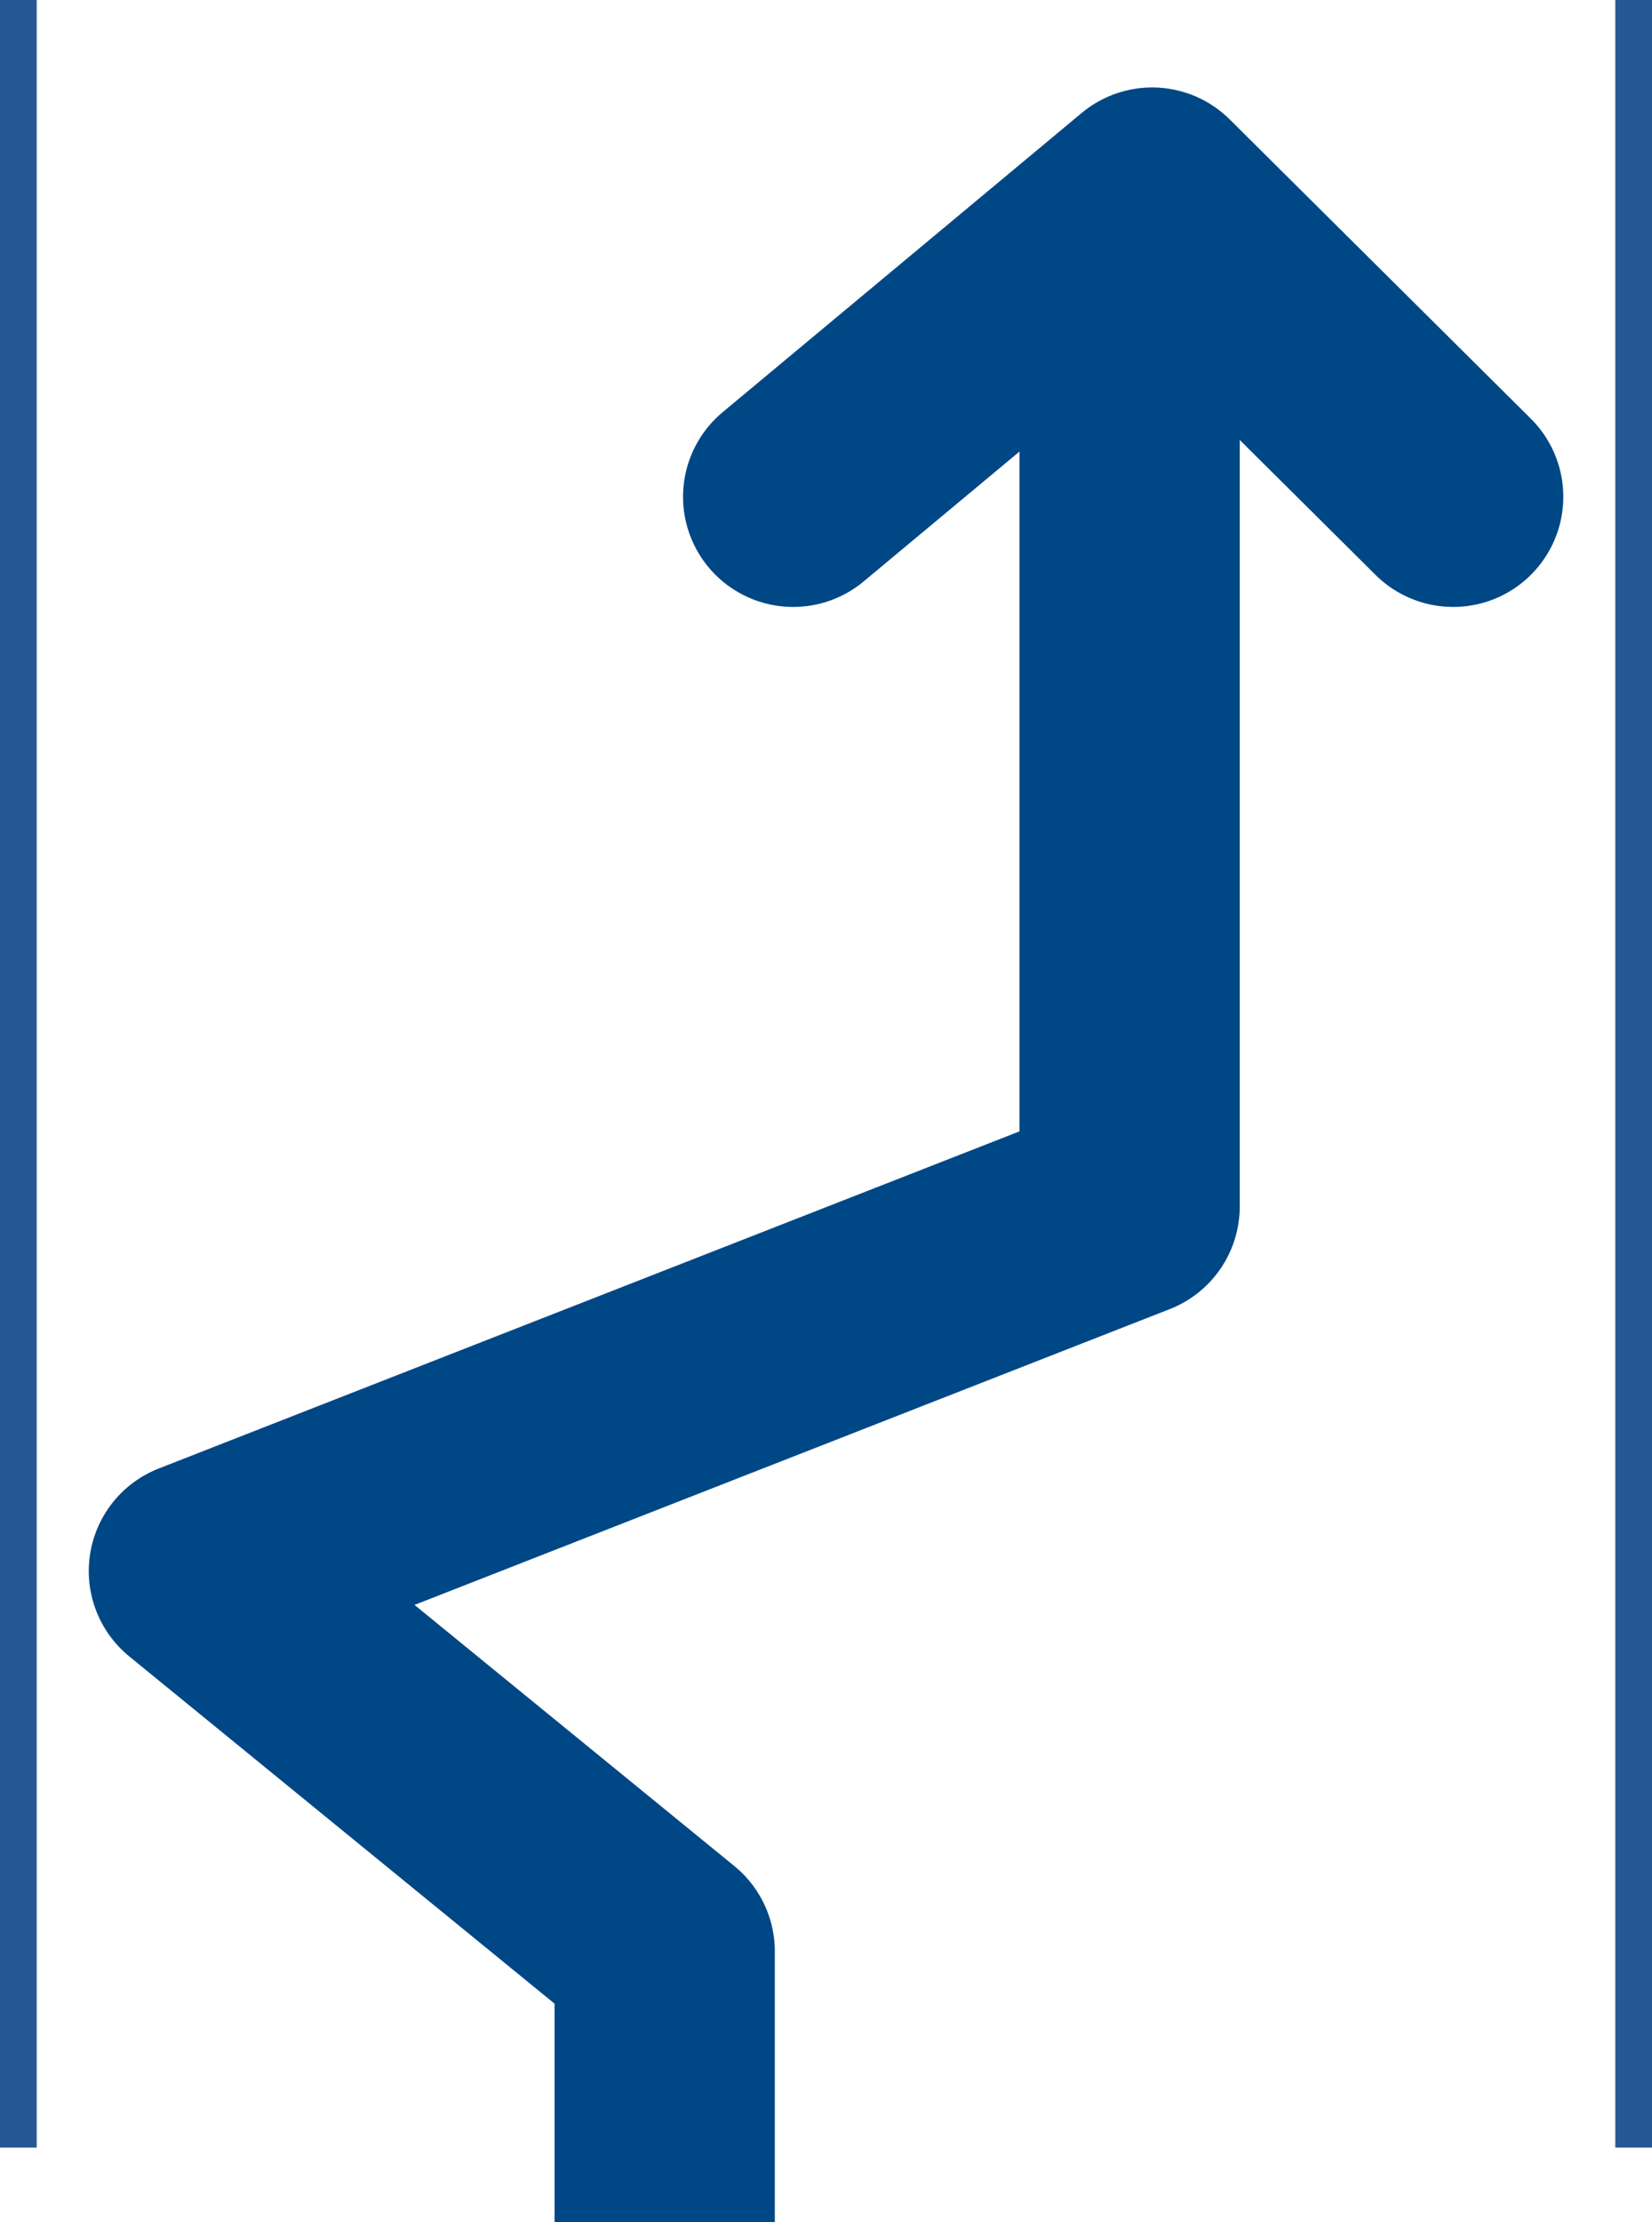 <svg xmlns="http://www.w3.org/2000/svg" width="22.5" height="30.258" viewBox="0 0 22.5 30.258">
  <g id="Group_1439" data-name="Group 1439" transform="translate(-1017.75 -431)">
    <g id="Group_280" data-name="Group 280" transform="translate(9.557 -40)">
      <path id="Path_348" data-name="Path 348" d="M274.37,1008.923v11.815l-12.676,4.964,6.344,5.179v3.686" transform="translate(749.208 -533.308)" fill="none" stroke="#004785" stroke-linejoin="round" stroke-width="3"/>
      <path id="Path_349" data-name="Path 349" d="M109.011,1057.418l4.1,4.074,4.889-4.074" transform="translate(1136.996 1535.183) rotate(180)" fill="none" stroke="#004785" stroke-linecap="round" stroke-linejoin="round" stroke-width="3"/>
    </g>
    <g id="Group_286" data-name="Group 286" transform="translate(191.047 -40)">
      <path id="Path_378" data-name="Path 378" d="M2970.953,11337v29.245" transform="translate(-2144 -10866)" fill="none" stroke="#275795" stroke-width="0.5"/>
      <path id="Path_379" data-name="Path 379" d="M2970.953,11337v29.245" transform="translate(-2122 -10866)" fill="none" stroke="#275795" stroke-width="0.5"/>
    </g>
  </g>
</svg>
